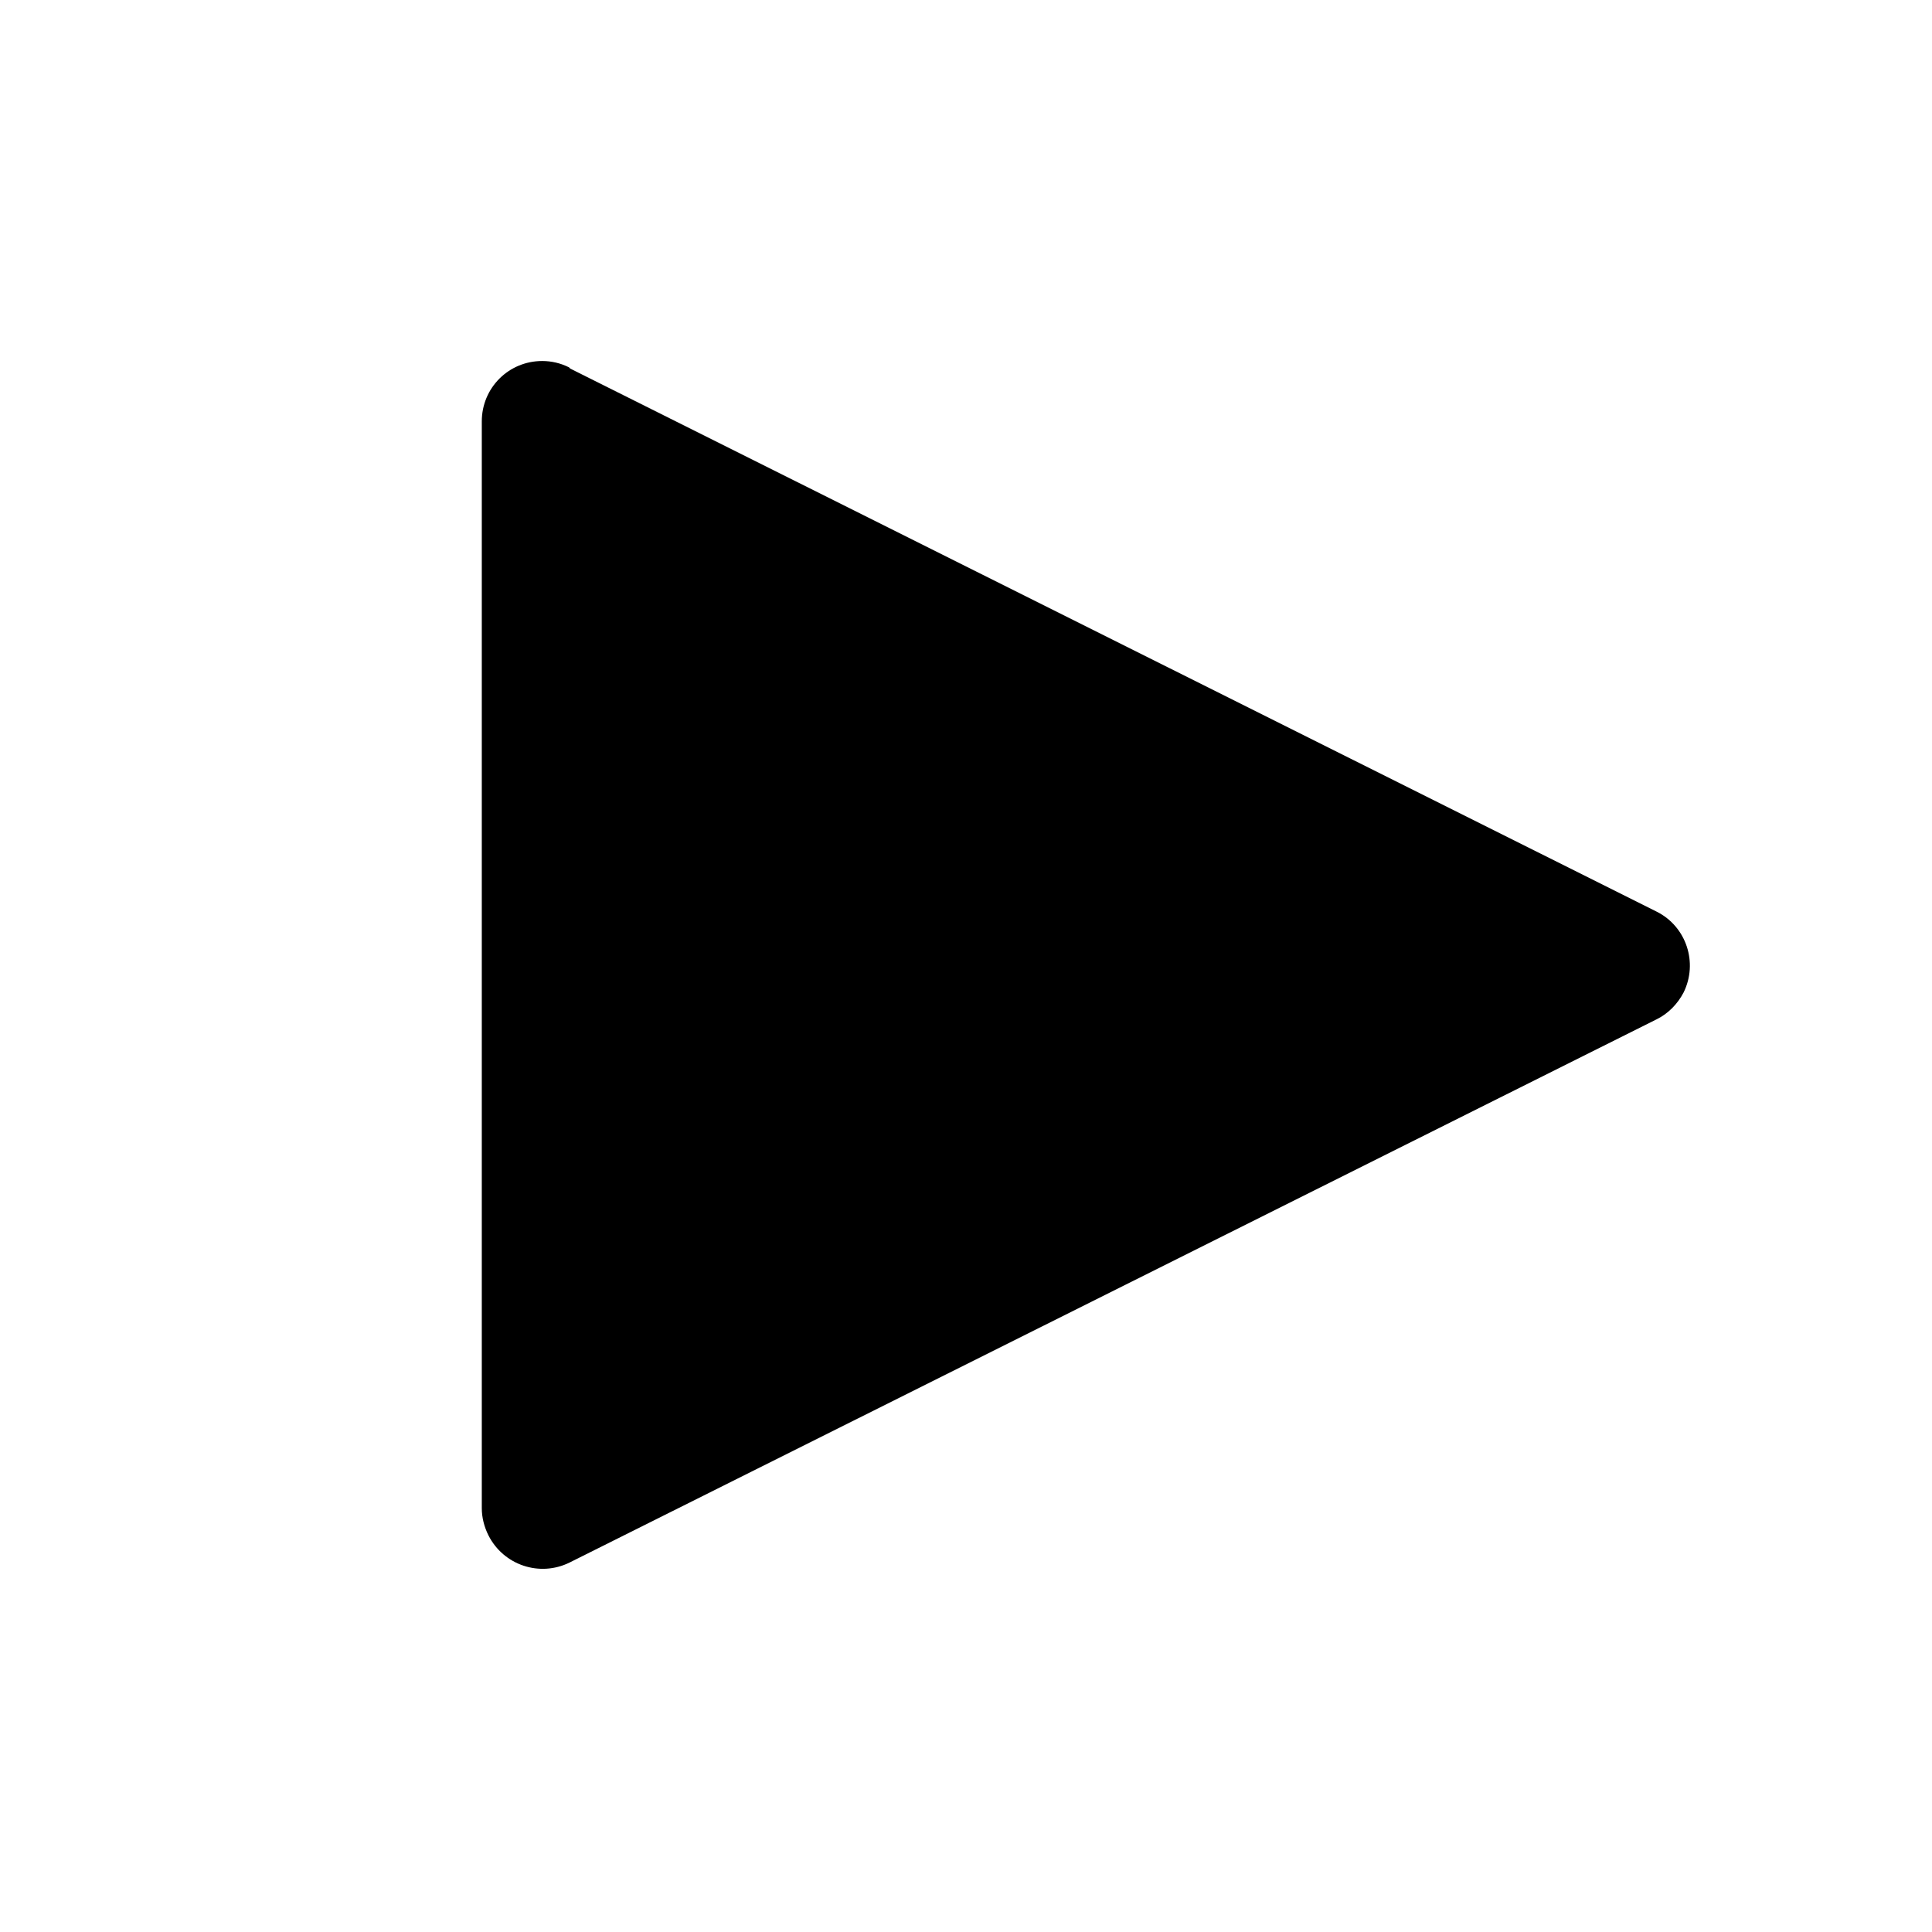 <svg xmlns="http://www.w3.org/2000/svg" viewBox="0 0 64 64">
  <path fill-rule="evenodd" d="M18.89 12.21L54.88 30.2v0c.98.49 1.38 1.69.89 2.68 -.2.38-.51.7-.9.89l-36 17.99v0c-.99.49-2.19.09-2.69-.9 -.14-.28-.22-.59-.22-.9v-36 -.001c0-1.11.89-2 2-2 .31 0 .61.07.89.21Z" />
</svg>